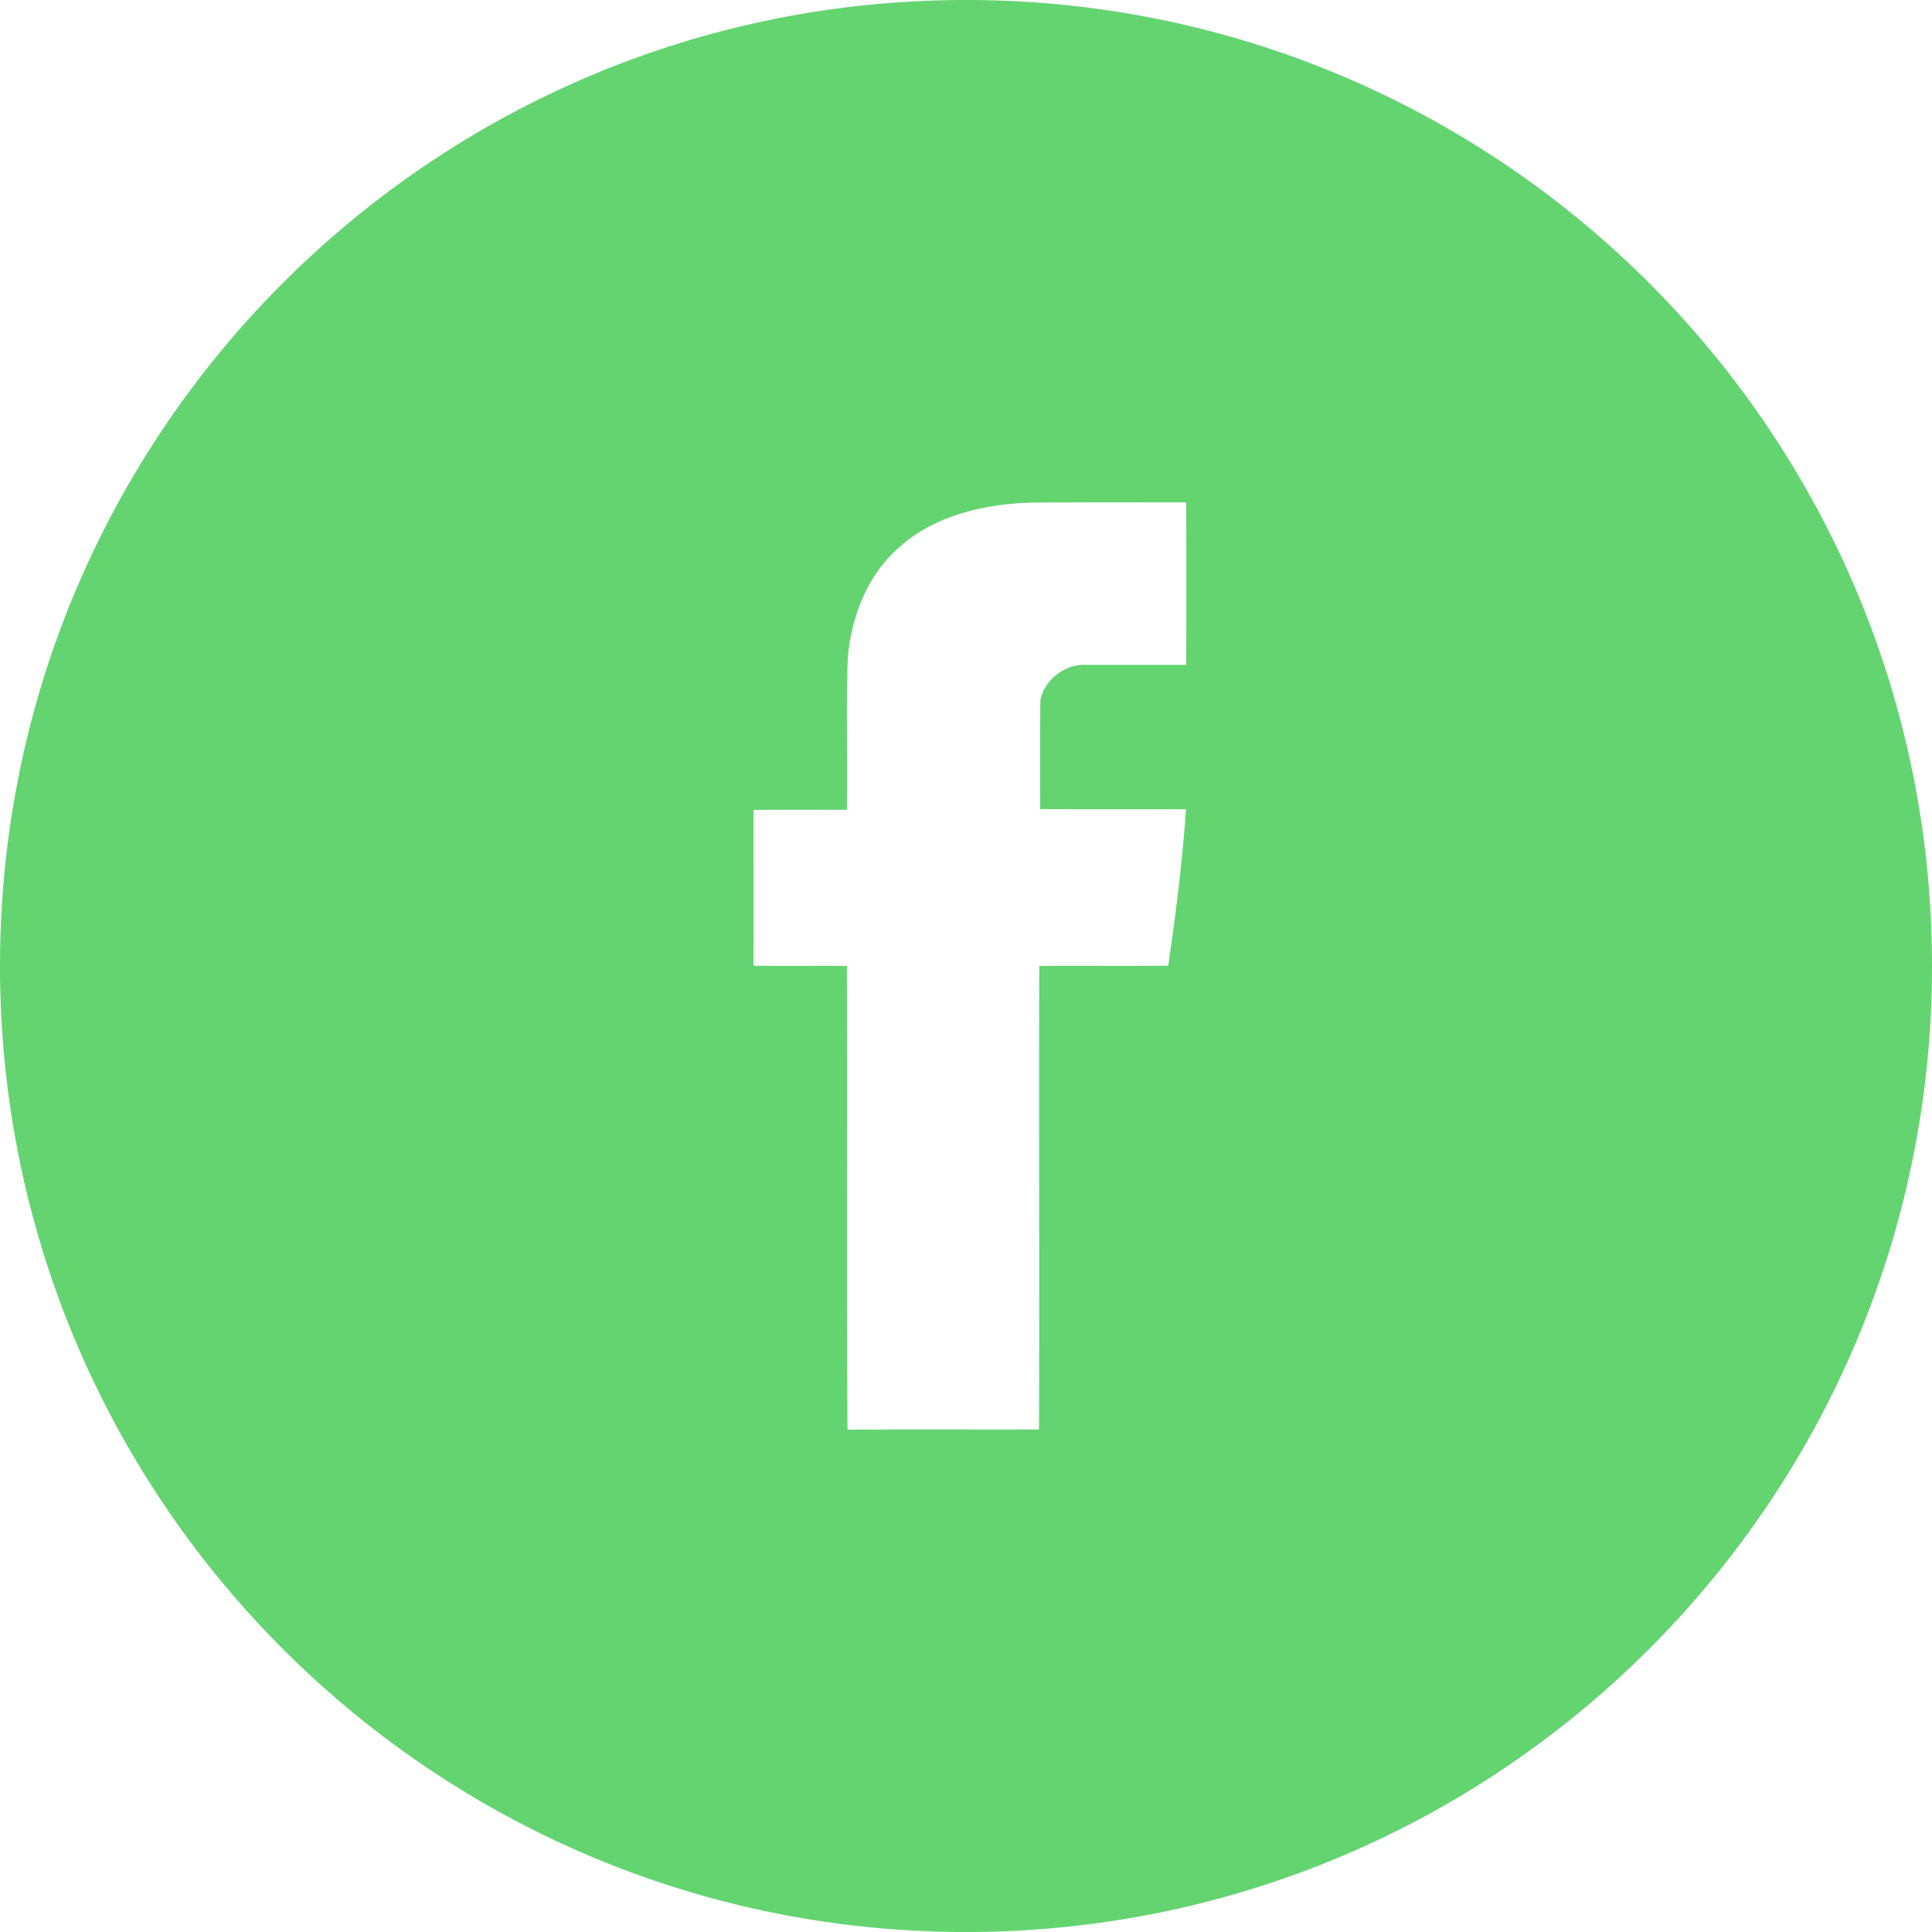 <svg width="30" height="30" viewBox="0 0 100 100" fill="none" xmlns="http://www.w3.org/2000/svg"><path fill-rule="evenodd" clip-rule="evenodd" d="M50 100c27.614 0 50-22.386 50-50S77.614 0 50 0 0 22.386 0 50s22.386 50 50 50zm3.431-73.985c-2.516.07-5.171.675-7.046 2.457-1.55 1.433-2.33 3.518-2.505 5.602-.053 1.491-.046 2.986-.038 4.48.006 1.12.011 2.24-.009 3.359-.688.005-1.38.003-2.07.002-.922-.002-1.844-.004-2.763.01l.003 2.679c.002 1.791.005 3.585-.003 5.38.918.013 1.84.011 2.763.01.69-.002 1.382-.003 2.07.002.016 3.556.013 7.112.01 10.669-.003 4.445-.007 8.89.025 13.335a694.49 694.49 0 0 1 5.664-.01c1.415.002 2.83.003 4.248-.002.012-4 .009-7.998.006-11.996-.003-3.998-.006-7.996.006-11.996.953-.005 1.907-.004 2.86-.003 1.271.002 2.542.004 3.814-.01.396-2.678.733-5.38.92-8.094-1.258-.006-2.516-.006-3.774-.006s-2.516 0-3.773-.006l-.002-1.406c-.002-1.406-.004-2.812.013-4.219.198-1.083 1.316-1.91 2.4-1.84h5.147a982.34 982.34 0 0 0 0-8.41h-1.991a604.1 604.1 0 0 0-5.975.013z" fill="#64d471"/></svg>